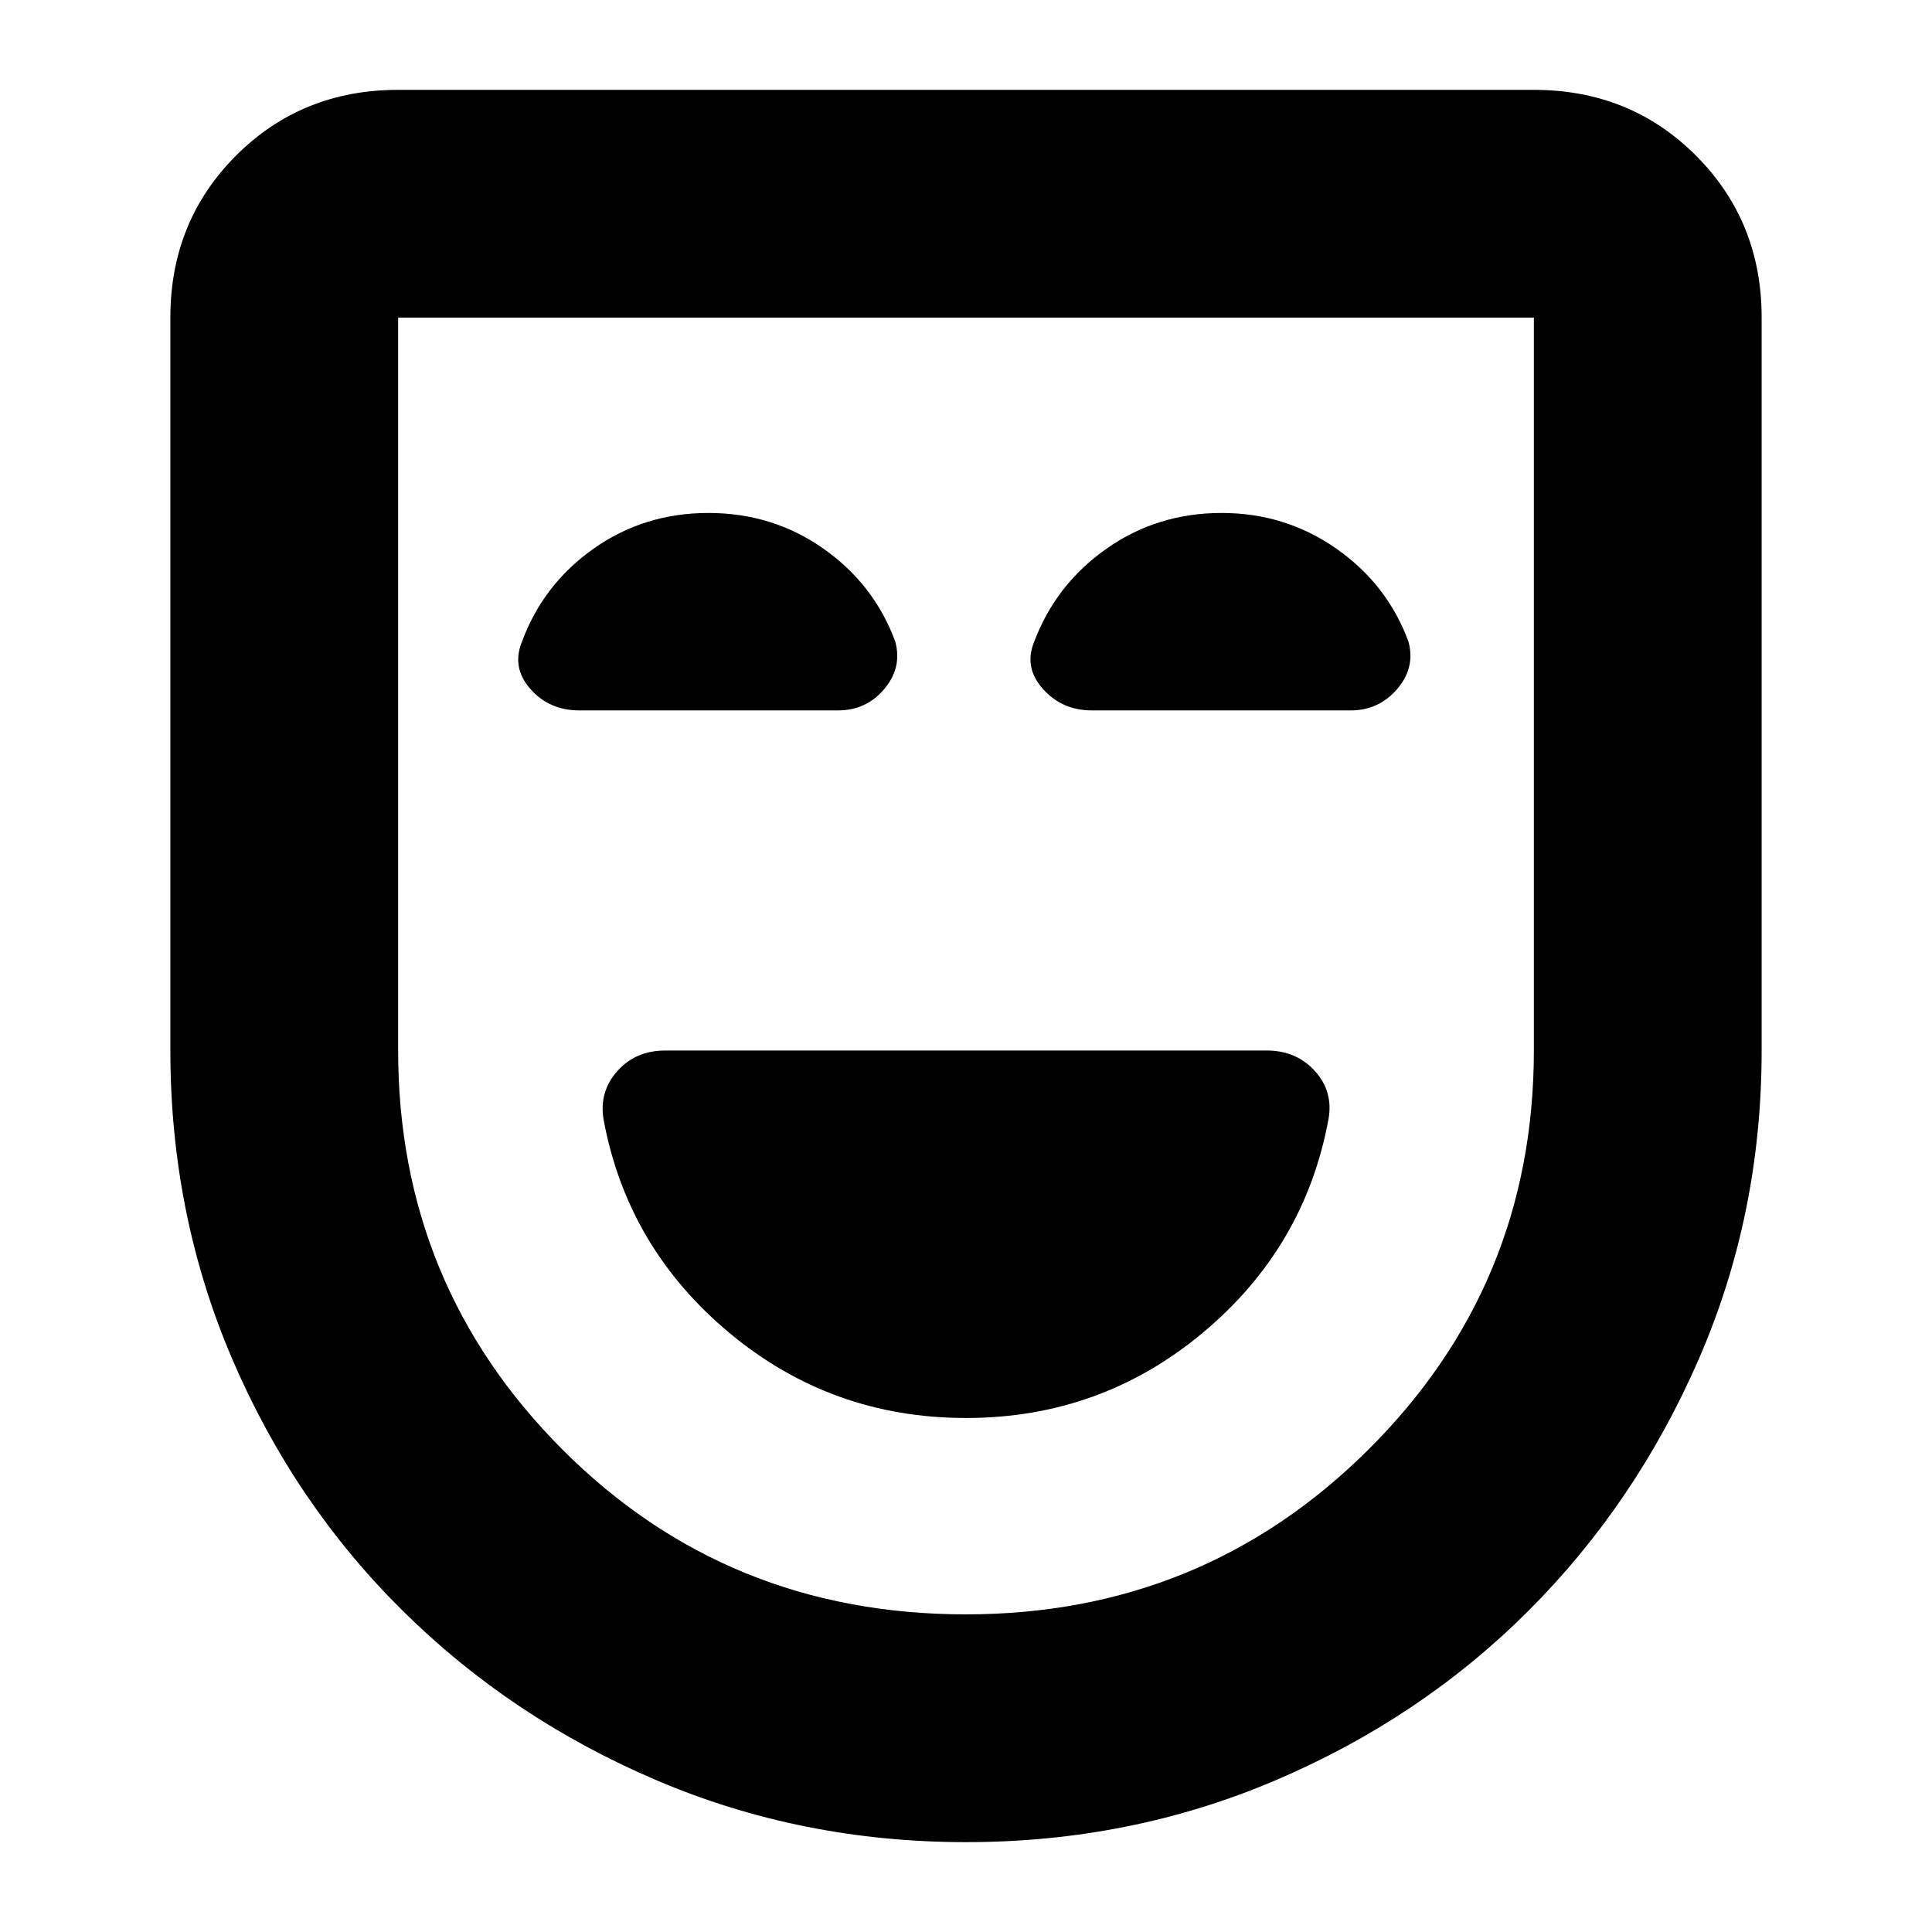 <svg xmlns="http://www.w3.org/2000/svg" height="24" viewBox="0 -960 960 960" width="24"><path d="M480-255.41q66.96 0 117.67-42.36 50.72-42.36 62.44-106.08 2.48-13.72-6.72-23.93-9.2-10.22-23.96-10.22H330.57q-14.72 0-23.82 10.22-9.1 10.21-6.86 23.93 11.72 63.72 62.44 106.08T480-255.41Zm.12 210.76q-81.84 0-153.89-30.74-72.06-30.74-126.1-84.2-54.05-53.47-84.76-125.19Q84.65-356.51 84.65-438v-364.17q0-47.87 32.65-80.53 32.66-32.65 80.53-32.65h564.34q47.87 0 80.53 32.65 32.65 32.66 32.65 80.53V-438q0 81.49-31.19 153.22-31.19 71.72-84.7 125.19-53.5 53.46-125.62 84.2-72.12 30.74-153.72 30.74Zm-.18-113.18q117.63 0 199.93-81.8 82.3-81.8 82.3-198.44v-364.1H197.83v364.1q0 116.64 81.74 198.44 81.75 81.8 200.37 81.8ZM480-480ZM352-705.11q-31.96 0-57.05 17.74-25.1 17.74-35.58 46.22-5.24 12.72 4.12 23.43Q272.85-607 287.8-607h128.63q13.96 0 22.94-10.6t5.5-23.55q-10.48-28.48-35.7-46.22-25.21-17.74-57.17-17.74Zm255 0q-31.96 0-57.17 17.74-25.22 17.74-35.94 46.22-5.24 12.72 4.29 23.43Q527.7-607 542.57-607H671.2q13.89 0 23.02-10.6 9.13-10.6 5.65-23.55-10.48-28.48-35.84-46.22-25.35-17.74-57.03-17.74Z"/></svg>